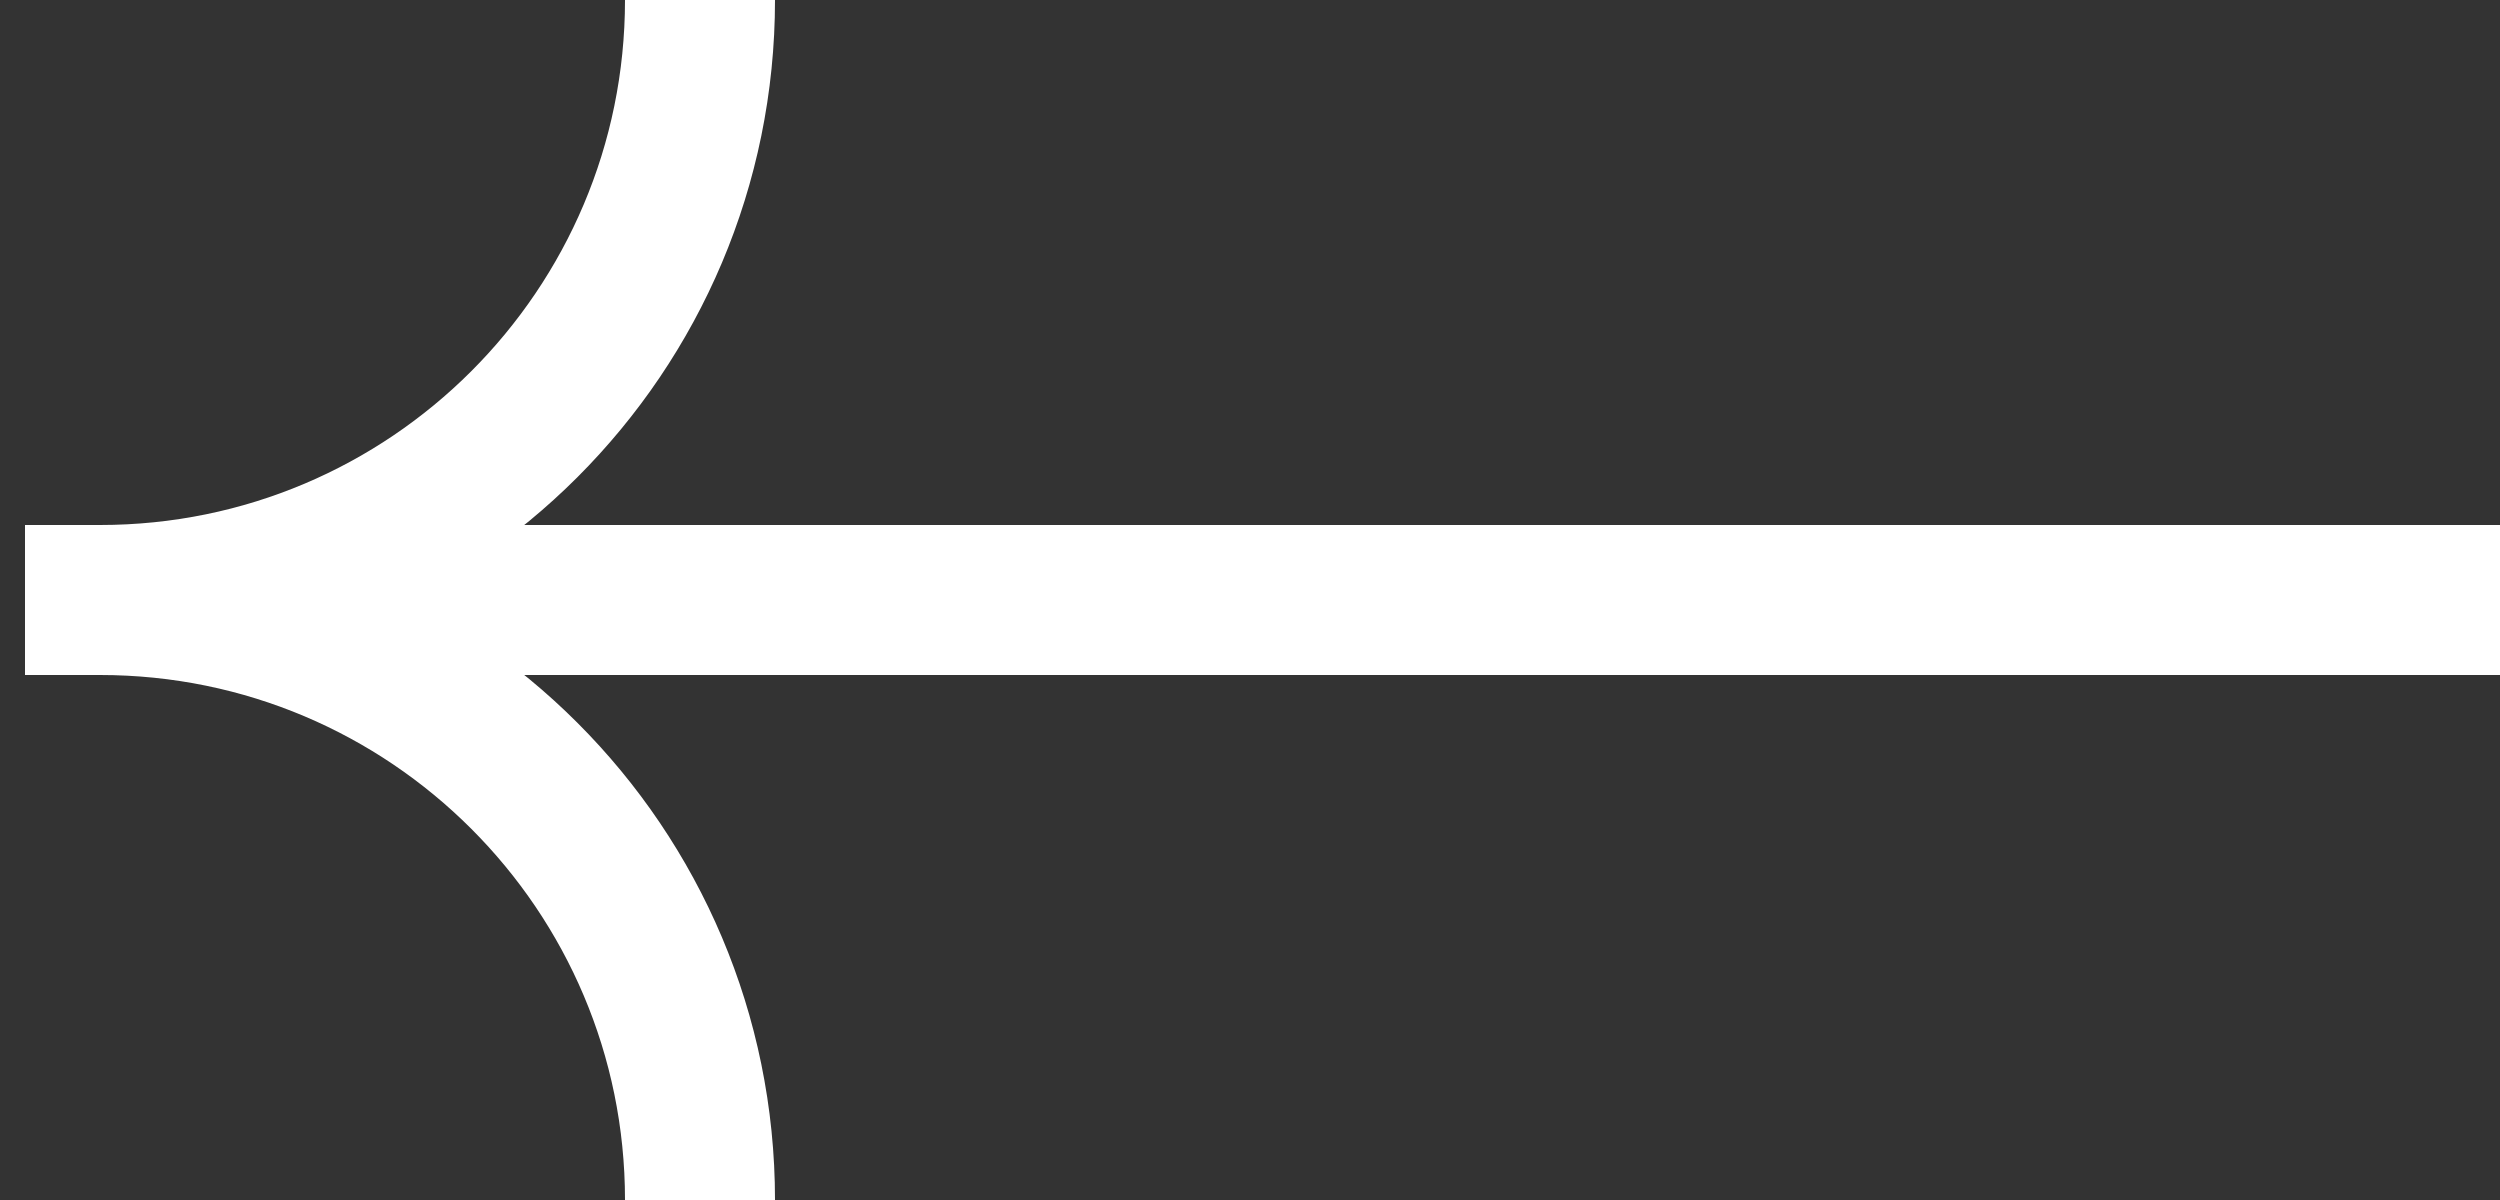 <svg width="25" height="12" viewBox="0 0 25 12" fill="none" xmlns="http://www.w3.org/2000/svg">
<rect x="0" y="0" width="25" height="12" fill="#333333" stroke="none"/>
<path d="M31 6L1 6" stroke="white" stroke-width="1.5" stroke-linecap="square" stroke-linejoin="round"/>
<path d="M7 12C7 8.686 4.314 6 1 6" stroke="white" stroke-width="1.5"/>
<path d="M1 6C4.314 6 7 3.314 7 0" stroke="white" stroke-width="1.5"/>
</svg>
